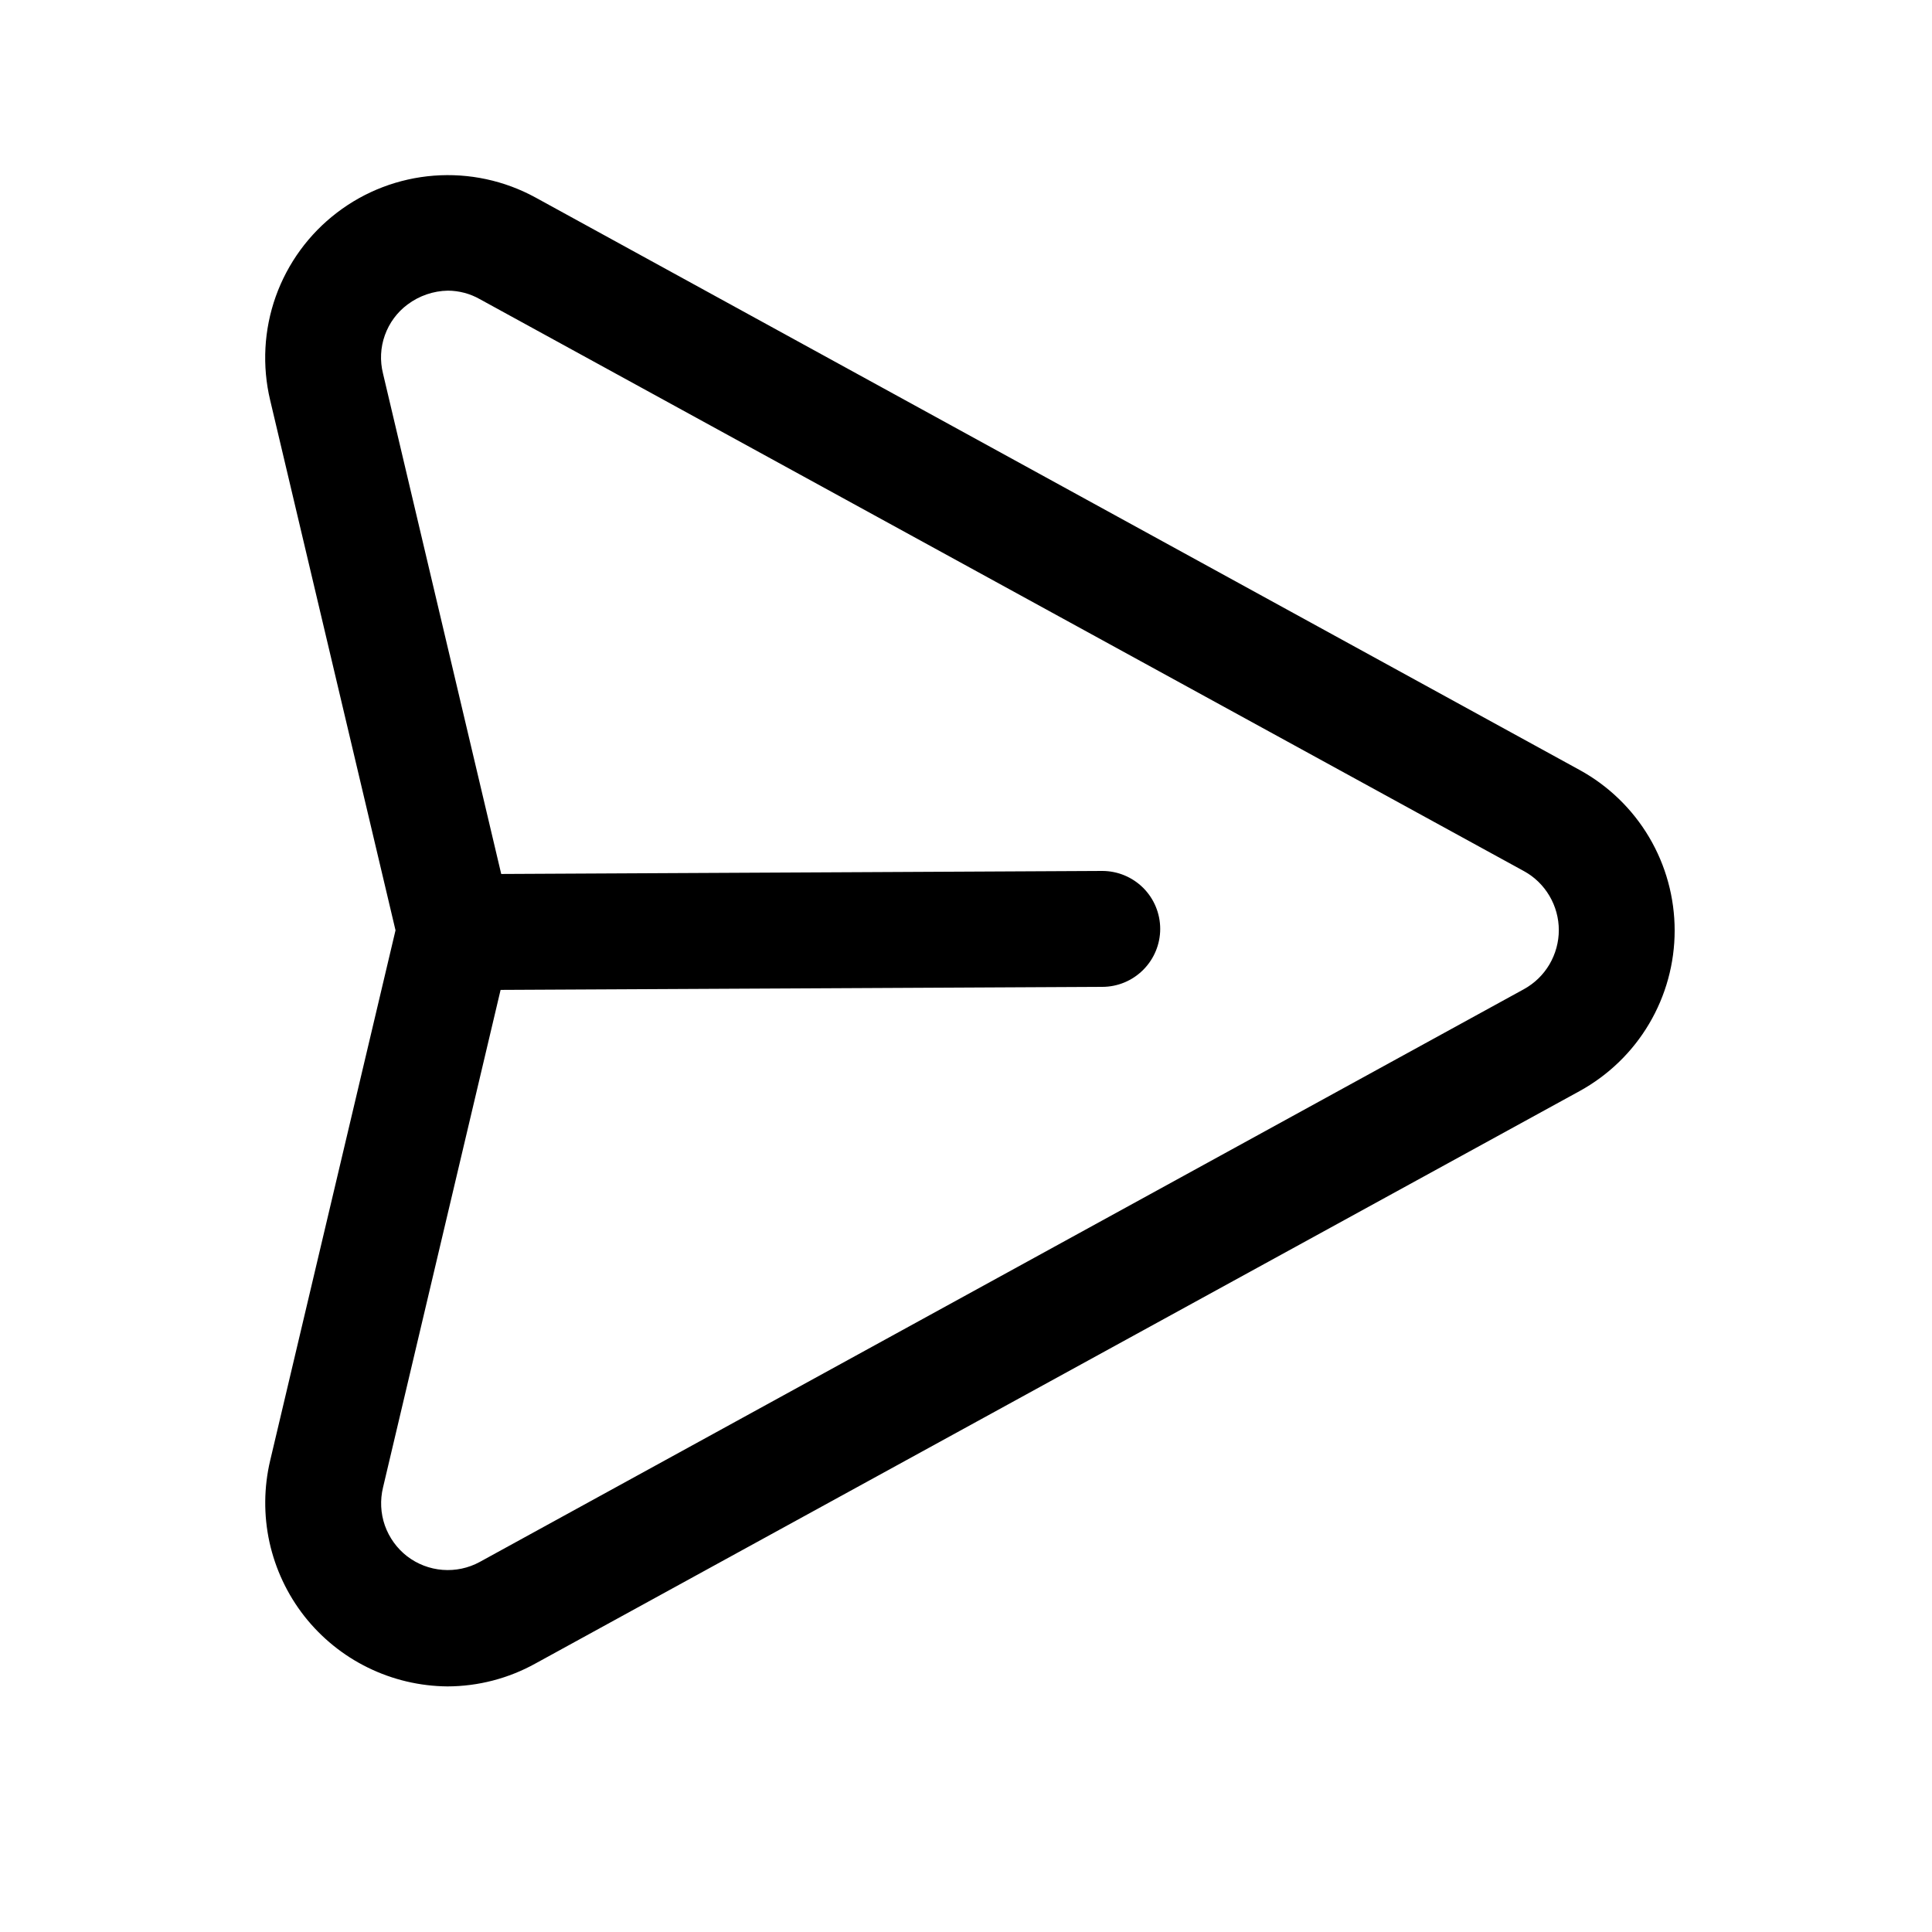 <svg width="24px"  height="24px"  viewBox="0 0 25 25" fill="none" xmlns="http://www.w3.org/2000/svg">
<path d="M5.79 21.822C5.433 21.819 5.081 21.736 4.761 21.579C4.44 21.422 4.159 21.194 3.938 20.913C3.718 20.632 3.564 20.305 3.487 19.956C3.411 19.608 3.414 19.246 3.496 18.899L5.118 12.038L3.496 5.179C3.39 4.734 3.415 4.268 3.568 3.837C3.722 3.406 3.997 3.029 4.36 2.752C4.723 2.474 5.159 2.308 5.615 2.273C6.071 2.238 6.527 2.336 6.928 2.555L20.441 9.964C20.813 10.168 21.124 10.469 21.34 10.834C21.556 11.199 21.67 11.616 21.67 12.041C21.67 12.465 21.556 12.882 21.34 13.247C21.124 13.613 20.813 13.913 20.441 14.118L6.928 21.526C6.58 21.719 6.189 21.821 5.79 21.822ZM5.796 3.761C5.608 3.764 5.425 3.827 5.274 3.94C5.139 4.04 5.037 4.179 4.98 4.338C4.923 4.497 4.915 4.669 4.956 4.833L6.618 11.869C6.645 11.982 6.645 12.101 6.618 12.215L4.956 19.249C4.917 19.411 4.925 19.582 4.98 19.739C5.036 19.897 5.136 20.036 5.268 20.138C5.401 20.24 5.56 20.301 5.727 20.314C5.893 20.327 6.06 20.292 6.207 20.212L19.721 12.799C19.858 12.723 19.971 12.613 20.05 12.479C20.129 12.344 20.171 12.191 20.171 12.036C20.171 11.88 20.129 11.727 20.05 11.593C19.971 11.459 19.858 11.348 19.721 11.273L6.207 3.87C6.082 3.799 5.94 3.762 5.796 3.761Z" fill="#000000" />
<path d="M5.93 12.812C5.731 12.812 5.54 12.733 5.399 12.593C5.259 12.452 5.18 12.261 5.18 12.062C5.18 11.864 5.259 11.673 5.399 11.532C5.54 11.392 5.731 11.312 5.93 11.312L14.263 11.27C14.462 11.27 14.652 11.349 14.793 11.489C14.934 11.63 15.013 11.821 15.013 12.02C15.013 12.218 14.934 12.409 14.793 12.55C14.652 12.691 14.462 12.77 14.263 12.77L5.93 12.812Z" fill="#000000" />
</svg>